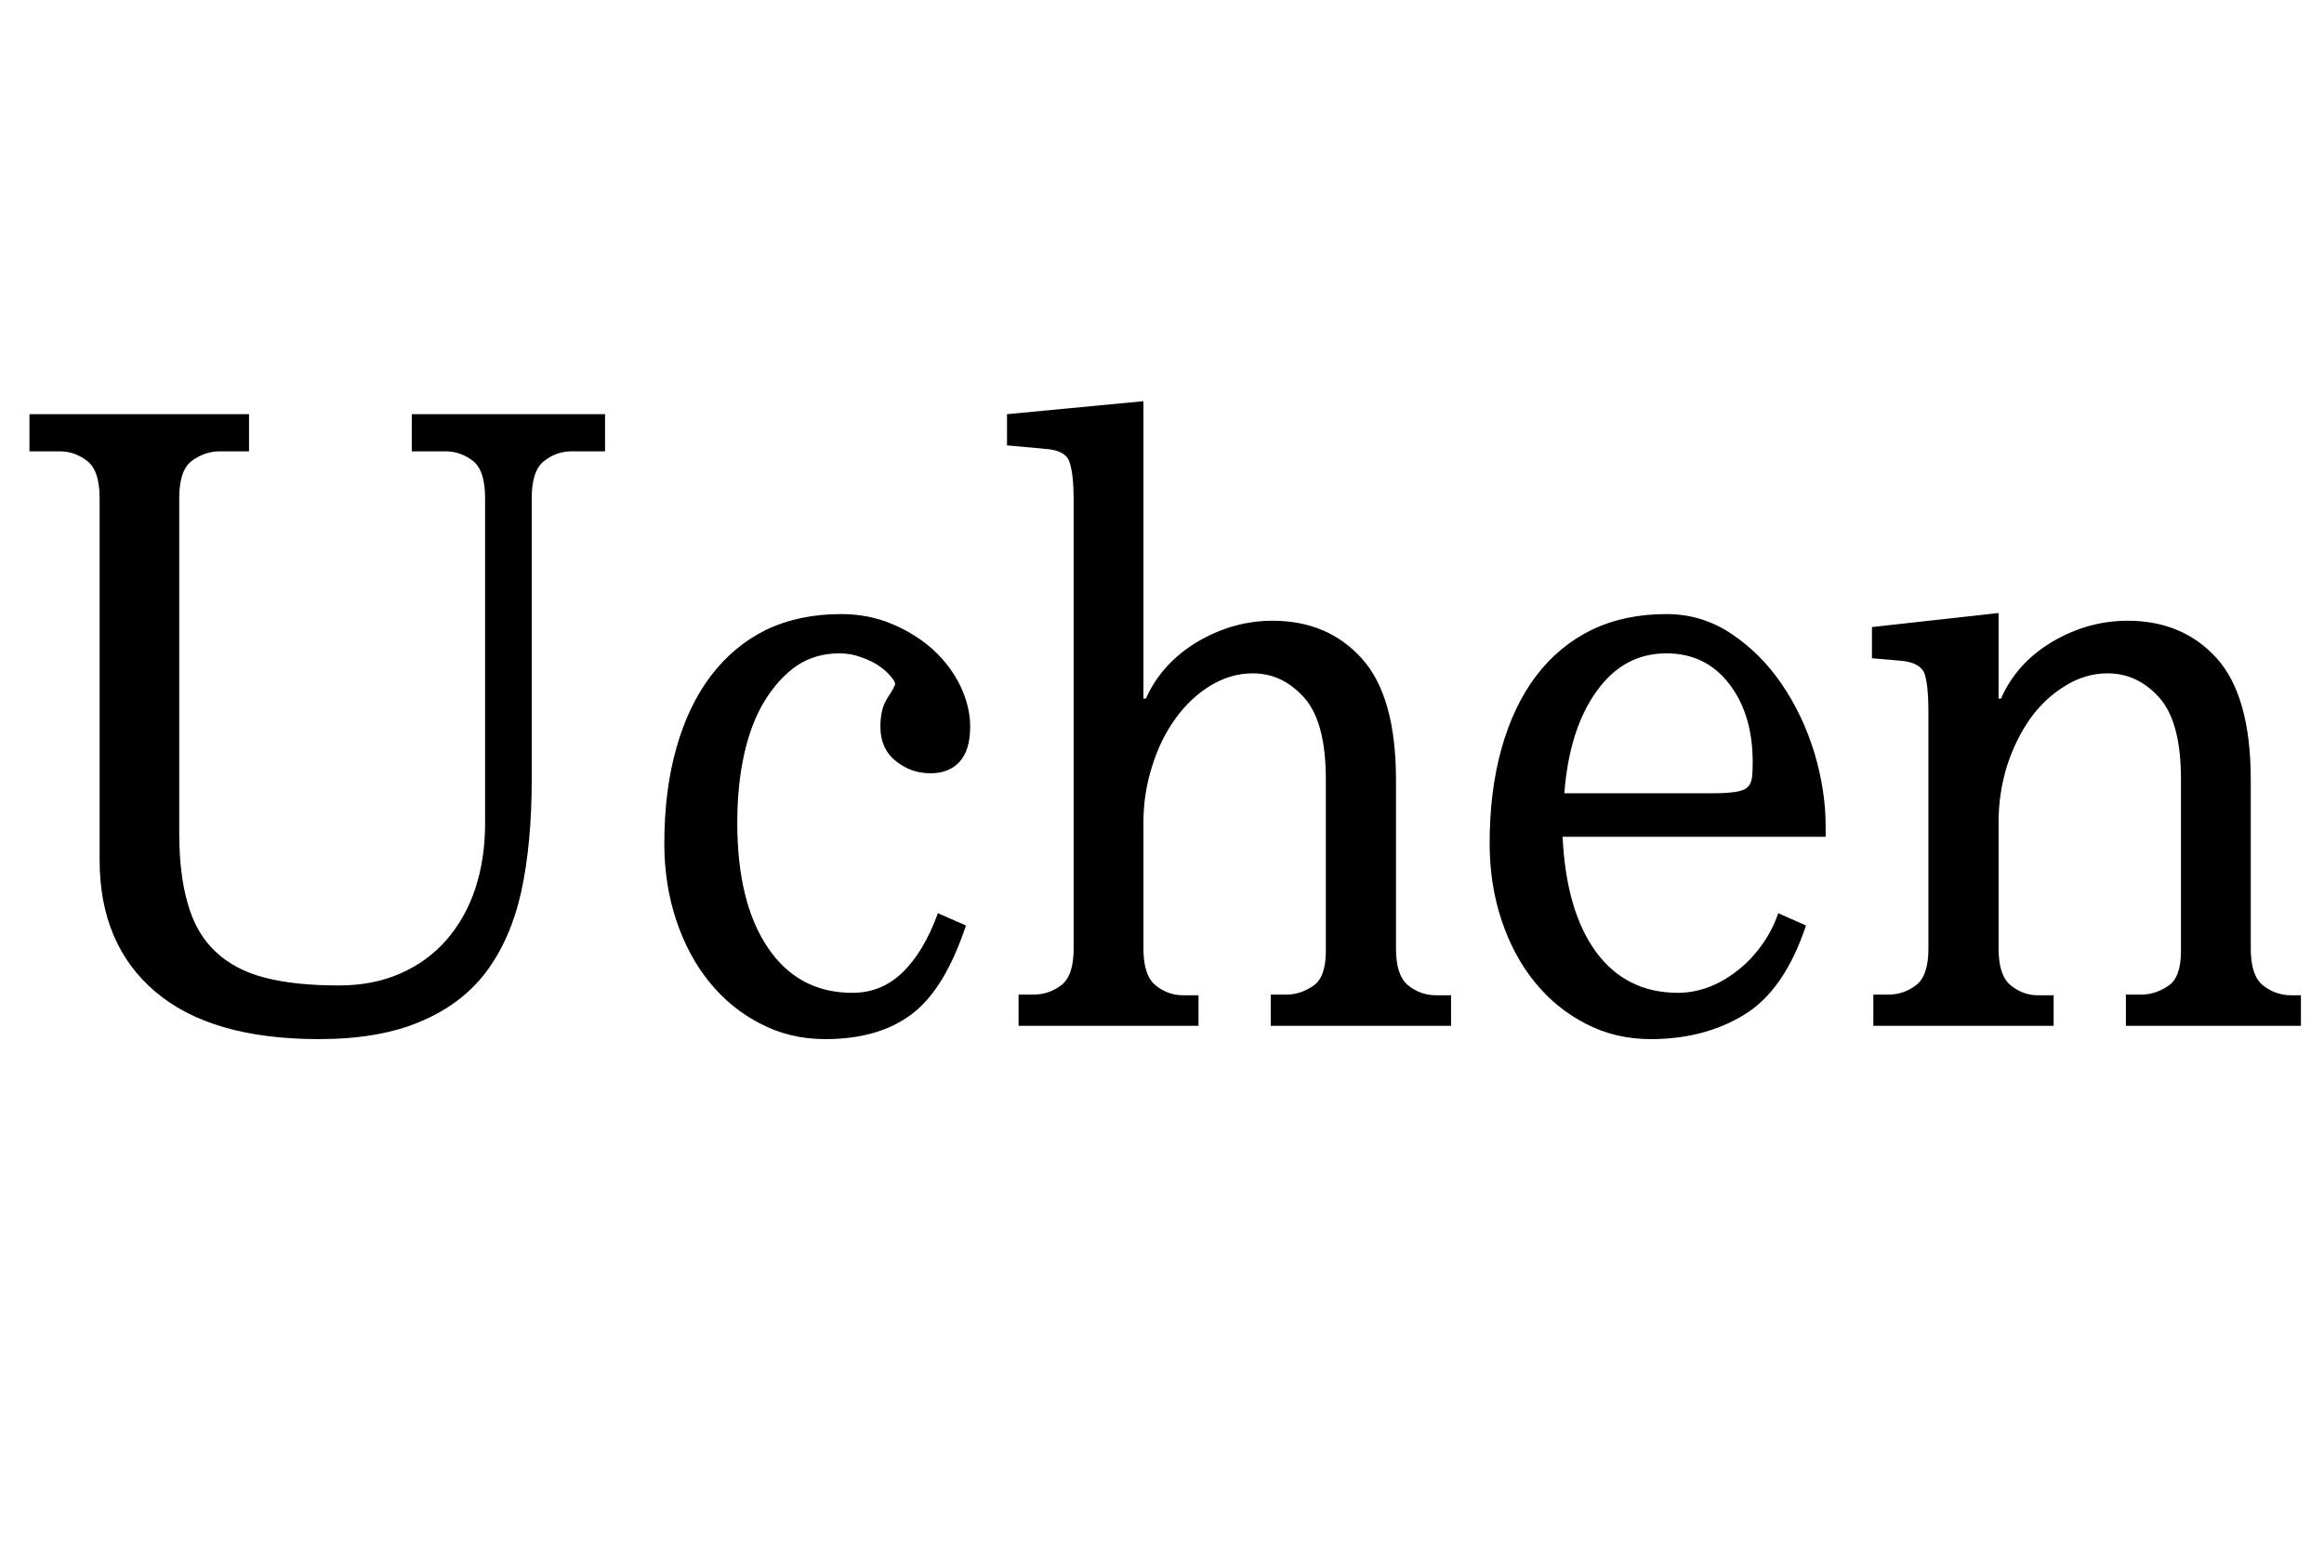 <svg xmlns="http://www.w3.org/2000/svg" xmlns:xlink="http://www.w3.org/1999/xlink" width="66.258" height="44.719"><path fill="black" d="M0.84 11.81L7.10 11.81L7.10 12.87L6.26 12.87Q5.84 12.87 5.47 13.14Q5.11 13.41 5.11 14.20L5.11 14.20L5.11 23.74Q5.11 24.96 5.36 25.79Q5.60 26.63 6.15 27.14Q6.70 27.66 7.56 27.88Q8.41 28.10 9.66 28.10L9.66 28.10Q10.64 28.10 11.41 27.76Q12.19 27.42 12.73 26.80Q13.27 26.18 13.55 25.34Q13.83 24.49 13.83 23.48L13.83 23.48L13.83 14.20Q13.83 13.41 13.48 13.14Q13.13 12.87 12.70 12.87L12.70 12.87L11.74 12.87L11.74 11.81L17.25 11.81L17.25 12.87L16.29 12.87Q15.87 12.87 15.52 13.14Q15.16 13.41 15.16 14.20L15.16 14.20L15.16 22.22Q15.16 24.05 14.86 25.43Q14.55 26.81 13.84 27.74Q13.13 28.66 11.96 29.14Q10.80 29.63 9.09 29.63L9.09 29.63Q6.02 29.63 4.43 28.28Q2.84 26.93 2.84 24.52L2.84 24.52L2.84 14.20Q2.84 13.41 2.48 13.14Q2.13 12.87 1.71 12.87L1.71 12.87L0.84 12.87L0.84 11.81ZM26.74 26.04L27.54 26.39Q26.93 28.22 25.99 28.92Q25.05 29.63 23.53 29.63L23.53 29.63Q22.52 29.63 21.68 29.19Q20.84 28.76 20.23 28.01Q19.62 27.26 19.28 26.24Q18.94 25.22 18.94 24.05L18.94 24.05Q18.94 22.55 19.28 21.34Q19.62 20.13 20.26 19.28Q20.91 18.42 21.84 17.96Q22.78 17.51 23.98 17.51L23.98 17.51Q24.77 17.51 25.45 17.80Q26.13 18.09 26.63 18.55Q27.12 19.01 27.39 19.58Q27.66 20.16 27.66 20.72L27.66 20.72Q27.66 21.40 27.35 21.73Q27.05 22.05 26.53 22.05L26.53 22.05Q25.97 22.05 25.54 21.70Q25.10 21.35 25.10 20.72L25.10 20.72Q25.10 20.20 25.31 19.89Q25.52 19.57 25.52 19.50L25.52 19.50Q25.52 19.43 25.39 19.28Q25.27 19.13 25.05 18.98Q24.84 18.84 24.55 18.74Q24.26 18.63 23.93 18.63L23.93 18.63Q23.25 18.63 22.72 18.98Q22.20 19.34 21.81 19.97Q21.42 20.60 21.22 21.49Q21.02 22.38 21.02 23.46L21.02 23.46Q21.02 25.73 21.89 27.02Q22.76 28.31 24.30 28.31L24.30 28.31Q25.13 28.31 25.73 27.73Q26.34 27.14 26.74 26.04L26.74 26.04ZM32.60 11.44L32.60 19.92L32.67 19.92Q33.12 18.91 34.14 18.30Q35.16 17.70 36.28 17.70L36.28 17.70Q37.85 17.70 38.82 18.77Q39.80 19.85 39.80 22.24L39.80 22.24L39.80 27.05Q39.80 27.82 40.15 28.10Q40.50 28.38 40.95 28.38L40.95 28.38L41.37 28.38L41.37 29.25L36.23 29.25L36.23 28.36L36.68 28.36Q37.08 28.36 37.44 28.11Q37.80 27.87 37.80 27.12L37.80 27.12L37.80 22.22Q37.80 20.58 37.18 19.89Q36.56 19.20 35.72 19.20L35.72 19.20Q35.09 19.20 34.51 19.55Q33.94 19.90 33.52 20.48Q33.09 21.07 32.85 21.84Q32.60 22.62 32.60 23.44L32.60 23.44L32.60 27.05Q32.60 27.82 32.95 28.10Q33.30 28.38 33.73 28.38L33.73 28.38L34.17 28.38L34.17 29.25L29.04 29.25L29.04 28.36L29.46 28.36Q29.91 28.36 30.26 28.09Q30.61 27.82 30.61 27.05L30.61 27.05L30.61 14.23Q30.61 13.55 30.50 13.20Q30.40 12.84 29.81 12.80L29.81 12.80L28.71 12.70L28.71 11.81L32.60 11.44ZM50.70 26.04L51.49 26.39Q50.88 28.22 49.75 28.92Q48.61 29.63 47.06 29.63L47.06 29.63Q46.05 29.63 45.21 29.19Q44.37 28.76 43.76 28.01Q43.15 27.26 42.81 26.24Q42.47 25.22 42.47 24.05L42.47 24.05Q42.47 22.55 42.81 21.34Q43.15 20.13 43.79 19.28Q44.44 18.42 45.38 17.96Q46.31 17.51 47.51 17.51L47.51 17.51Q48.52 17.51 49.36 18.07Q50.20 18.63 50.80 19.51Q51.40 20.39 51.73 21.47Q52.05 22.55 52.05 23.55L52.05 23.55L52.05 23.86L44.55 23.86Q44.65 25.97 45.50 27.14Q46.36 28.31 47.84 28.31L47.84 28.31Q48.26 28.31 48.68 28.16Q49.10 28.01 49.49 27.71Q49.88 27.42 50.19 27Q50.51 26.58 50.70 26.04L50.70 26.04ZM49.97 21.73L49.97 21.73Q49.97 20.37 49.30 19.50Q48.63 18.63 47.51 18.63L47.51 18.63Q46.29 18.63 45.52 19.71Q44.74 20.79 44.60 22.62L44.60 22.62L48.82 22.62Q49.24 22.62 49.48 22.58Q49.71 22.55 49.82 22.45Q49.92 22.36 49.95 22.18Q49.97 22.01 49.97 21.73ZM56.98 17.48L56.98 19.92L57.05 19.92Q57.49 18.91 58.51 18.30Q59.53 17.70 60.66 17.70L60.66 17.70Q62.23 17.70 63.20 18.77Q64.17 19.85 64.17 22.24L64.17 22.24L64.17 27.05Q64.17 27.82 64.52 28.10Q64.88 28.38 65.32 28.38L65.32 28.38L65.60 28.38L65.60 29.25L60.61 29.25L60.61 28.36L61.05 28.36Q61.45 28.36 61.82 28.11Q62.18 27.87 62.18 27.12L62.18 27.12L62.18 22.22Q62.18 20.58 61.56 19.89Q60.94 19.20 60.09 19.20L60.09 19.20Q59.46 19.20 58.89 19.55Q58.31 19.90 57.89 20.48Q57.47 21.07 57.22 21.84Q56.98 22.62 56.98 23.44L56.98 23.44L56.98 27.05Q56.98 27.82 57.33 28.10Q57.68 28.38 58.10 28.38L58.10 28.38L58.55 28.38L58.55 29.25L53.41 29.25L53.41 28.36L53.84 28.36Q54.28 28.36 54.63 28.09Q54.98 27.82 54.98 27.05L54.98 27.05L54.98 20.27Q54.98 19.59 54.88 19.24Q54.77 18.89 54.19 18.84L54.19 18.84L53.37 18.77L53.37 17.88L56.98 17.48Z"/></svg>